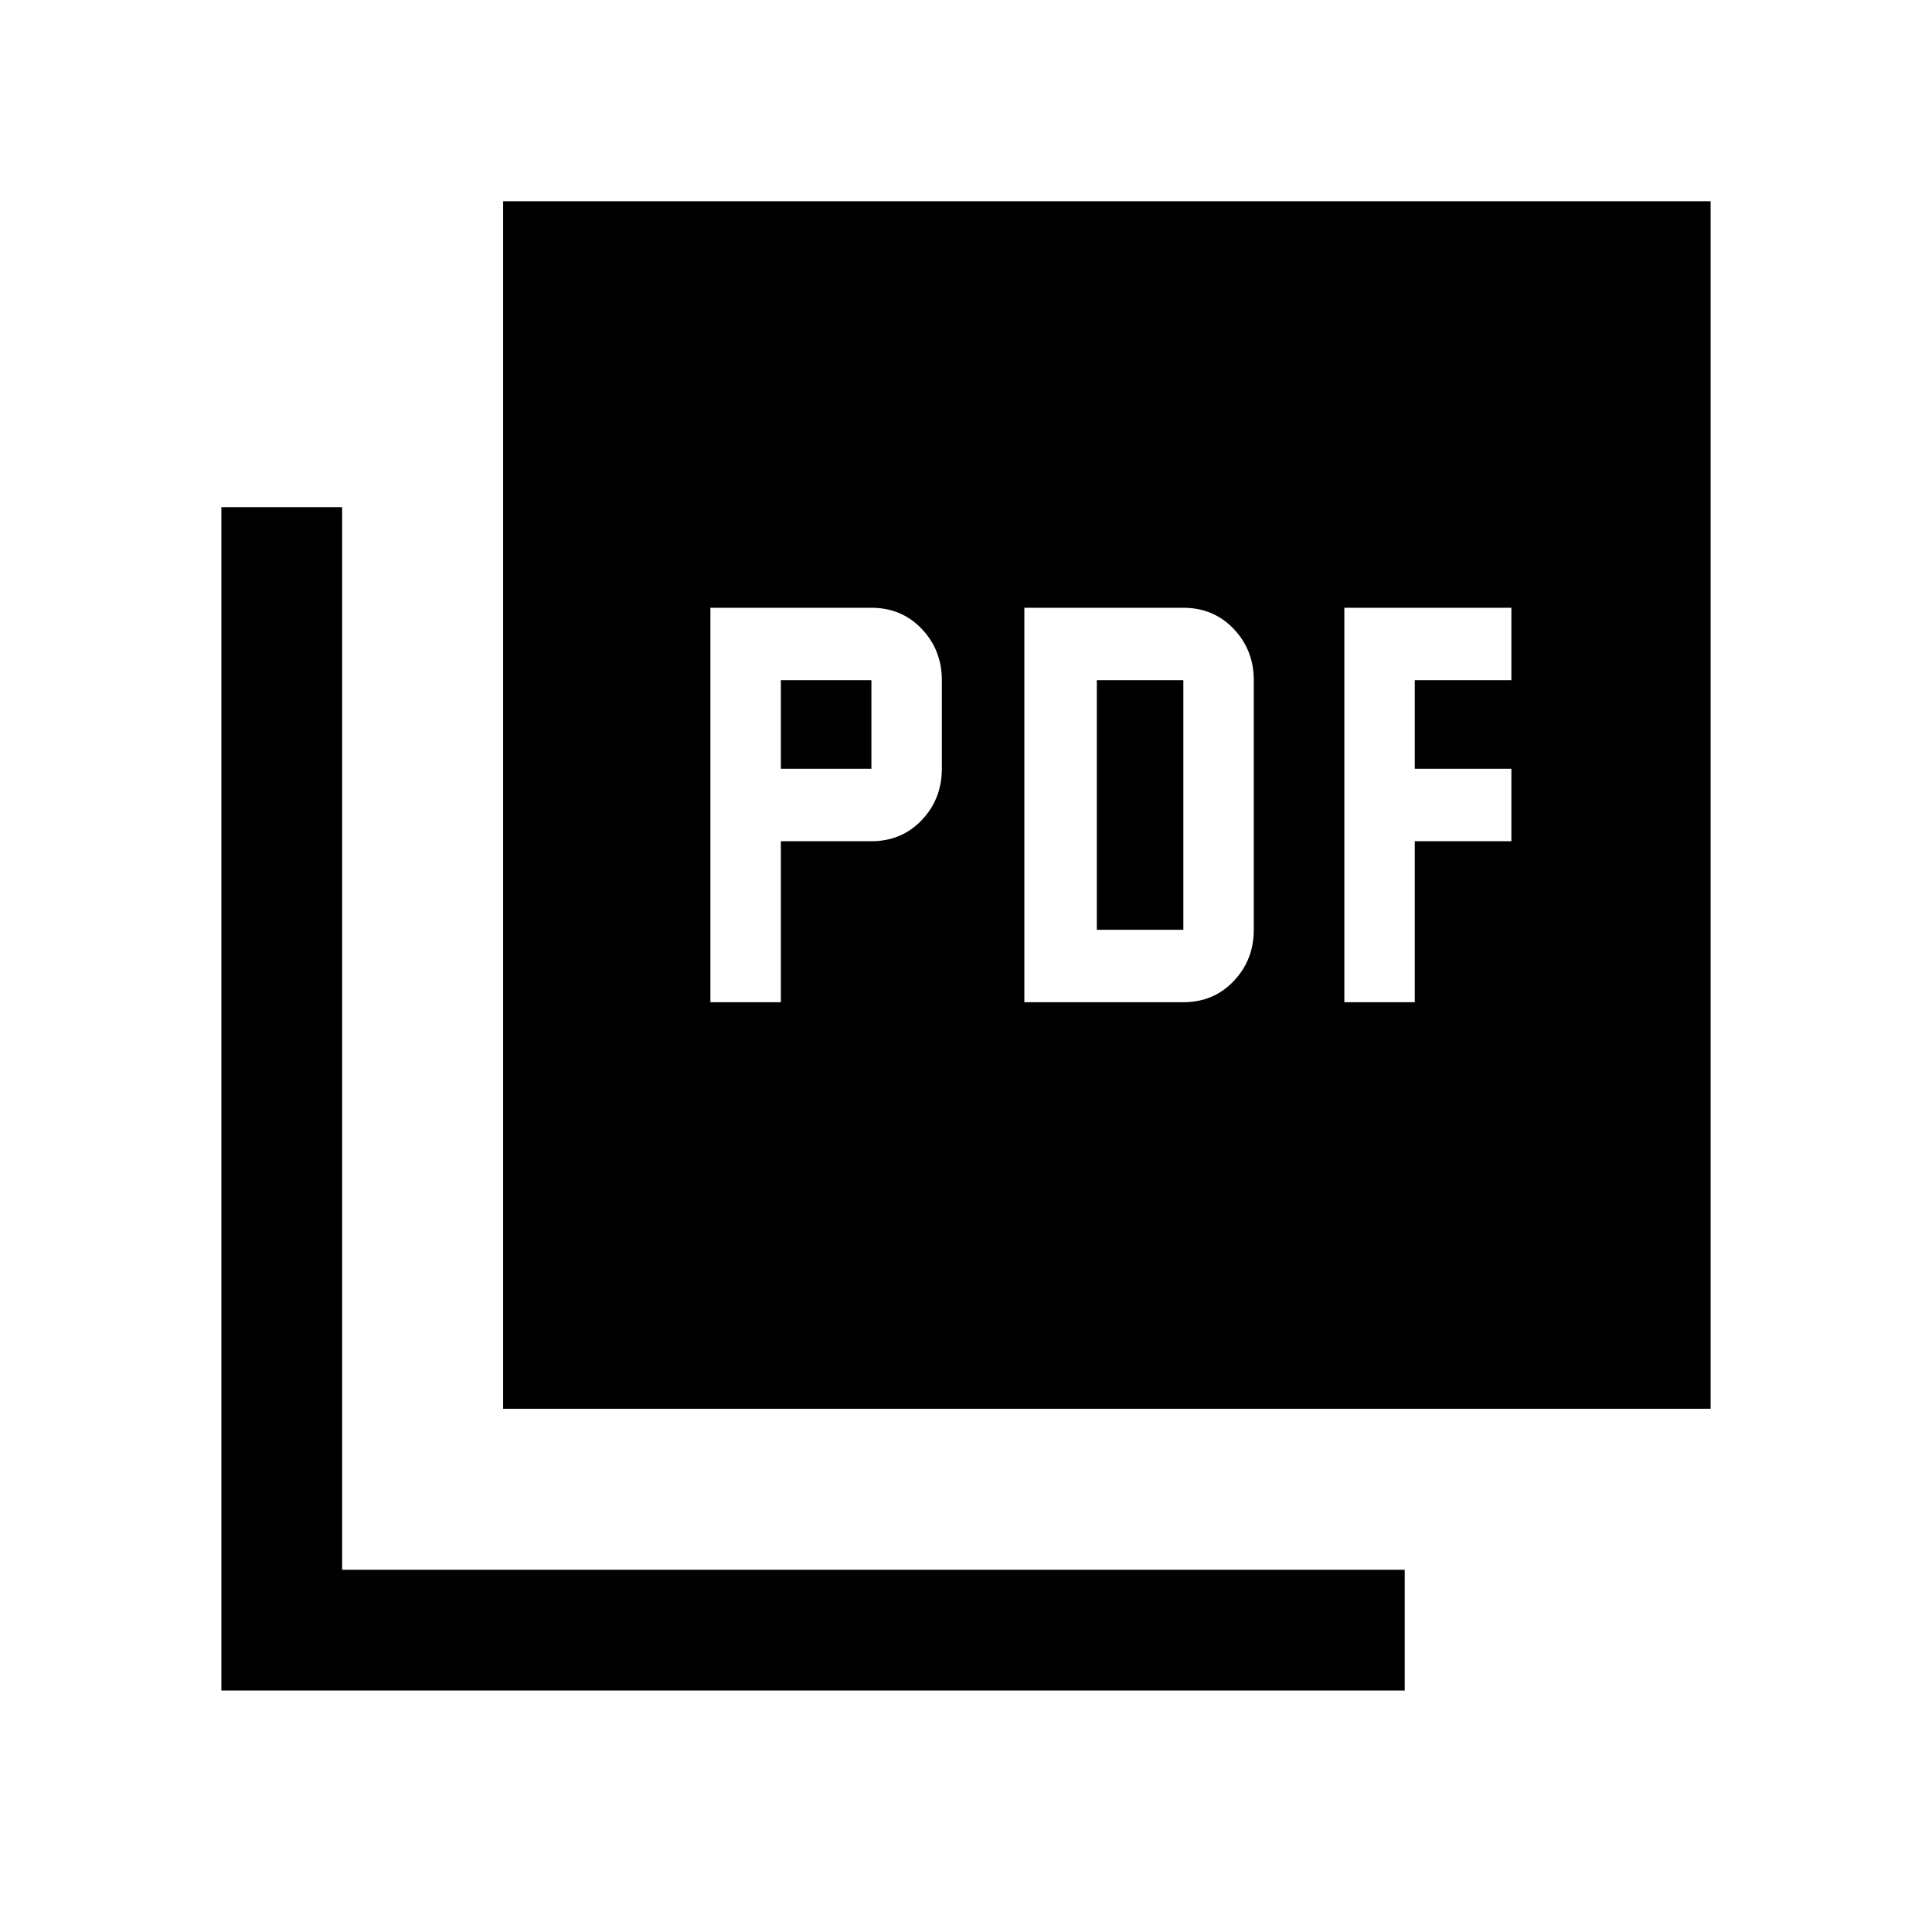<svg xmlns="http://www.w3.org/2000/svg" height="24" width="24"><path d="M8.825 12.45H9.7V10.45H10.825Q11.2 10.45 11.45 10.188Q11.7 9.925 11.7 9.55V8.45Q11.7 8.075 11.45 7.812Q11.2 7.55 10.825 7.55H8.825ZM9.7 9.55V8.45H10.825V9.55ZM12.725 12.45H14.7Q15.075 12.45 15.325 12.188Q15.575 11.925 15.575 11.55V8.45Q15.575 8.075 15.325 7.812Q15.075 7.55 14.7 7.55H12.725ZM13.625 11.55V8.45H14.7V11.55ZM16.7 12.45H17.575V10.45H18.775V9.55H17.575V8.45H18.775V7.55H16.7ZM6.25 17.5V2.5H21.25V17.5ZM2.75 21V6.3H4.25V19.5H17.45V21Z"/></svg>